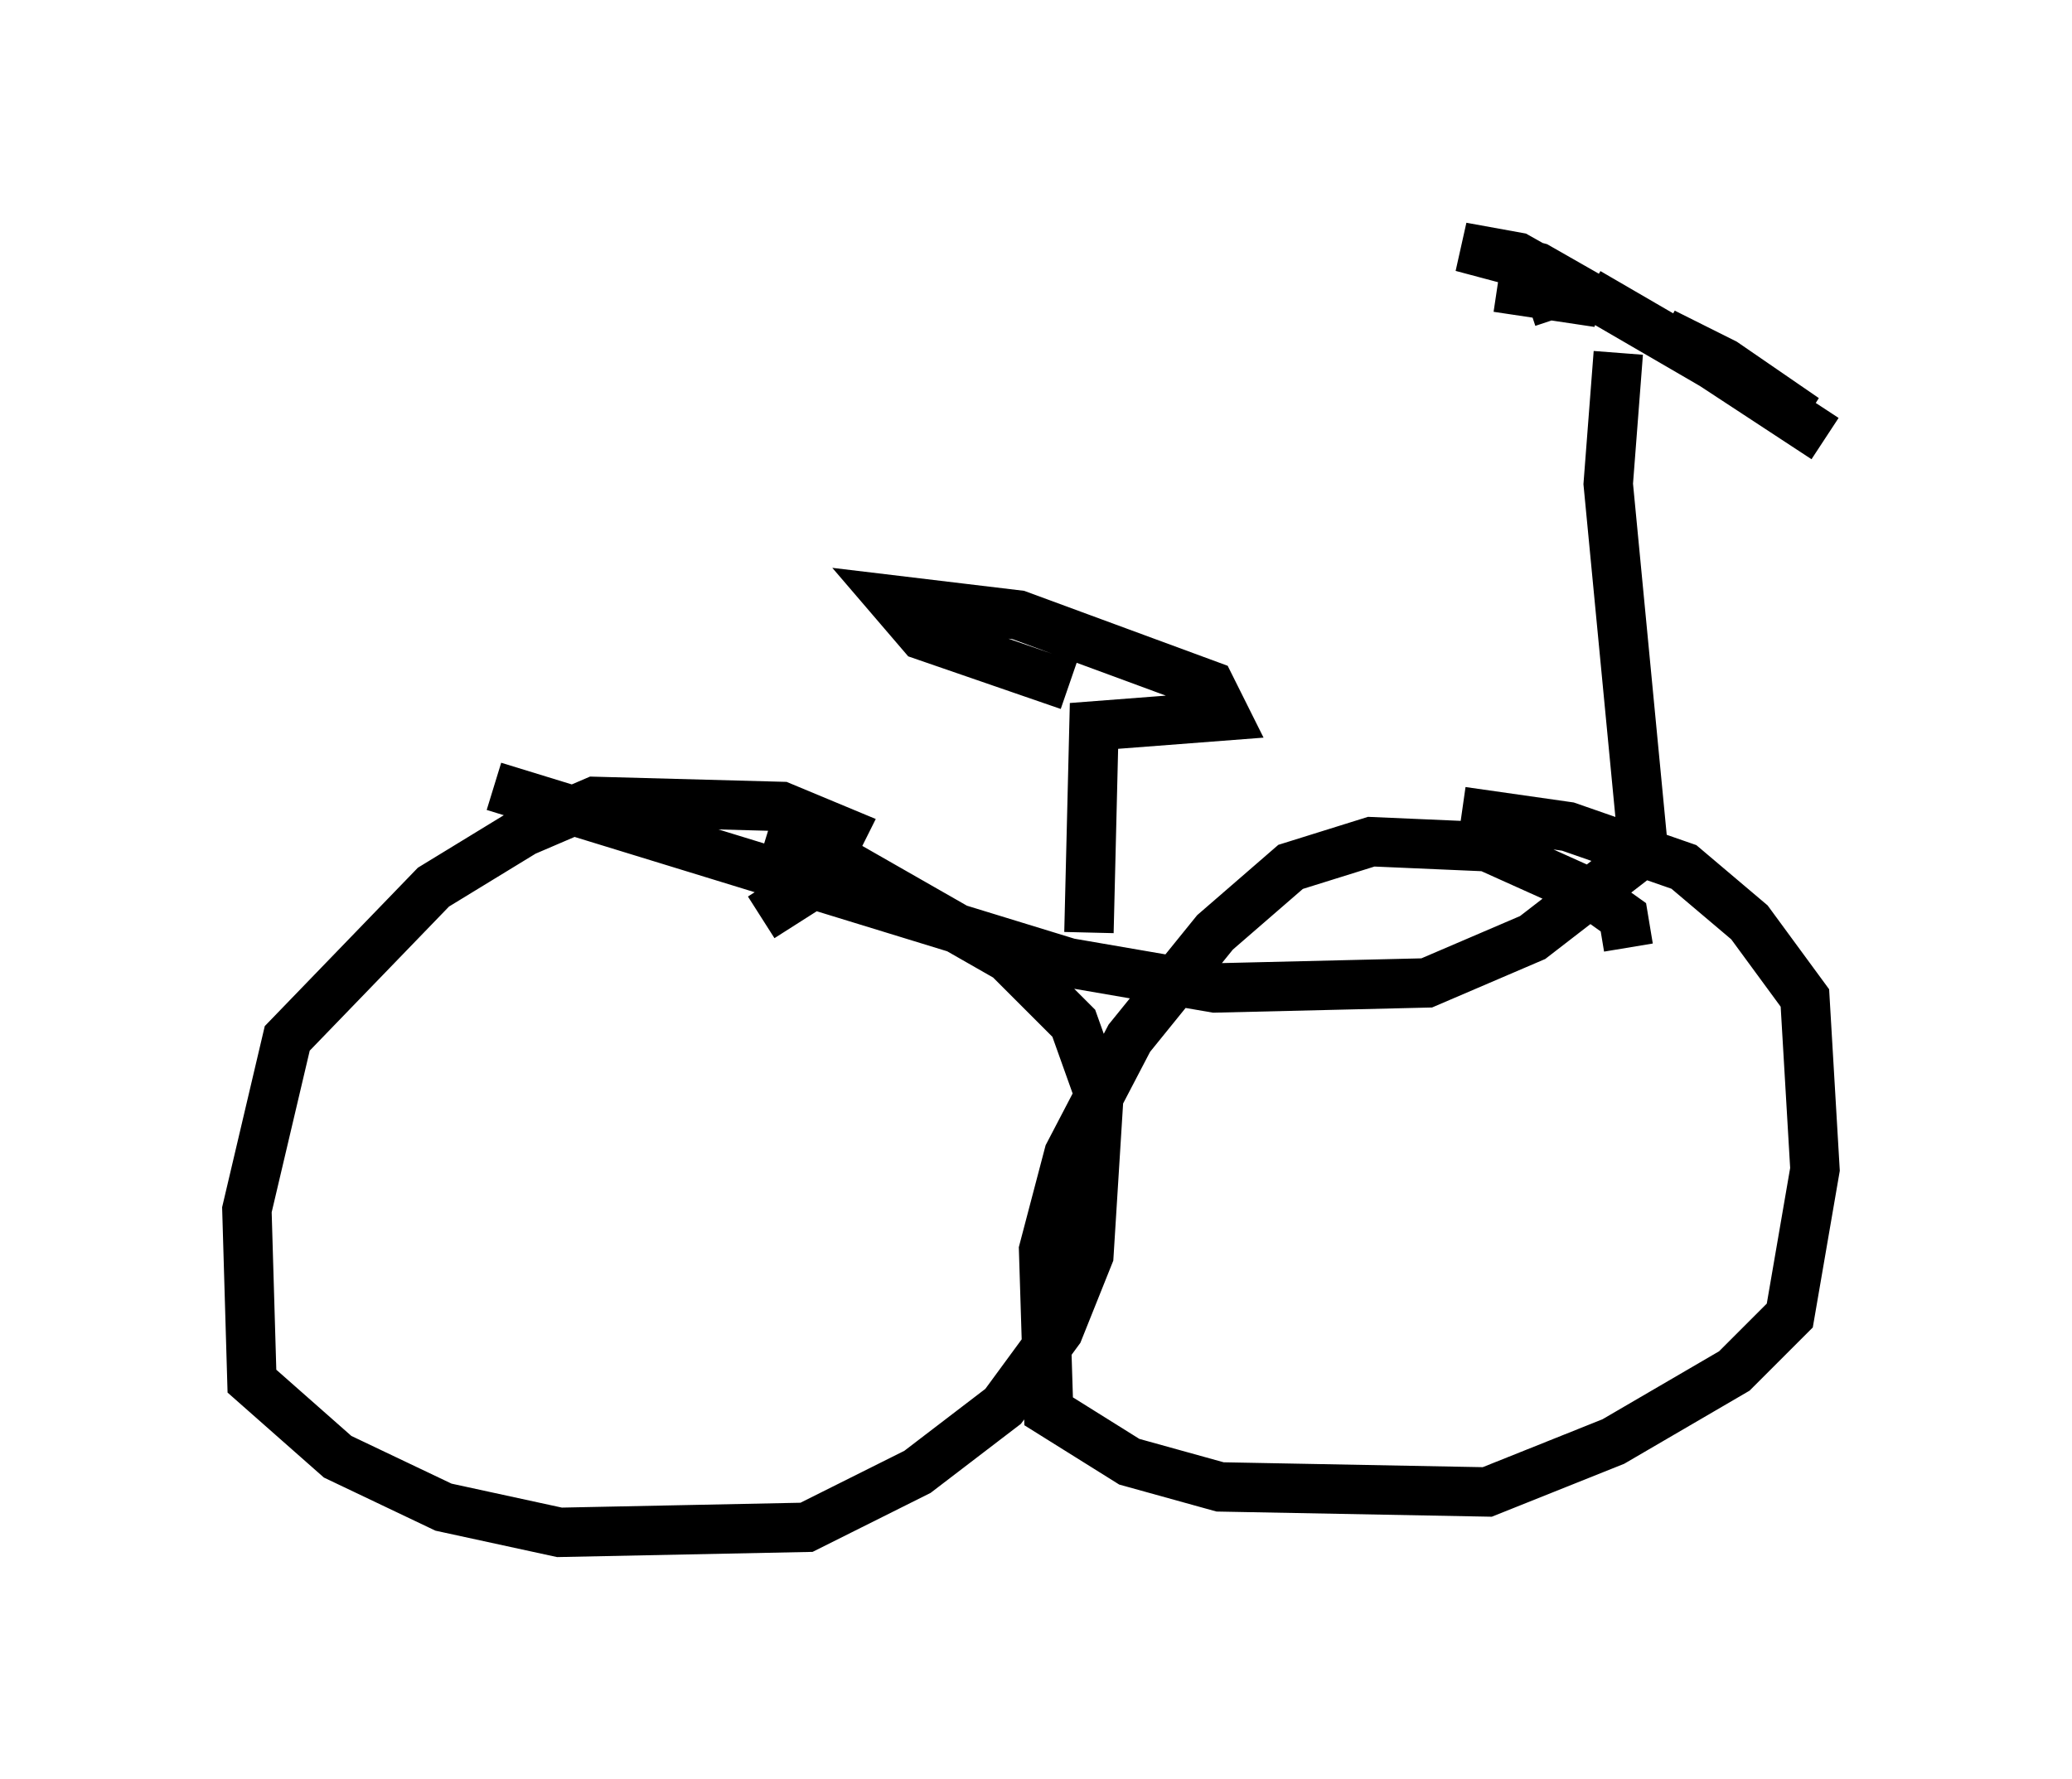 <?xml version="1.0" encoding="utf-8" ?>
<svg baseProfile="full" height="36.032" version="1.1" width="41.952" xmlns="http://www.w3.org/2000/svg" xmlns:ev="http://www.w3.org/2001/xml-events" xmlns:xlink="http://www.w3.org/1999/xlink"><defs /><rect fill="white" height="36.032" width="41.952" x="0" y="0" /><path d="M32.461, 21.436 m0.51, -2.246 l-0.102, -0.613 -0.715, -0.51 l-2.042, -0.919 -2.348, -0.102 l-1.633, 0.51 -1.531, 1.327 l-1.735, 2.144 -1.225, 2.348 l-0.51, 1.94 0.102, 3.267 l1.633, 1.021 1.838, 0.51 l5.41, 0.102 2.552, -1.021 l2.45, -1.429 1.123, -1.123 l0.51, -2.96 -0.204, -3.471 l-1.123, -1.531 -1.327, -1.123 l-2.348, -0.817 -2.144, -0.306 m-14.19, 2.144 l1.123, -0.715 0.51, -1.021 l-1.225, -0.51 -3.777, -0.102 l-1.429, 0.613 -1.838, 1.123 l-2.96, 3.063 -0.817, 3.471 l0.102, 3.471 1.735, 1.531 l2.144, 1.021 2.348, 0.51 l5.002, -0.102 2.246, -1.123 l1.735, -1.327 1.123, -1.531 l0.613, -1.531 0.204, -3.267 l-0.51, -1.429 -1.327, -1.327 l-3.573, -2.042 -1.327, -0.408 m-5.513, -1.021 l11.638, 3.573 2.96, 0.51 l4.288, -0.102 2.144, -0.919 l2.246, -1.735 -0.715, -7.452 l0.204, -2.654 m-1.838, -1.021 l0.919, -0.306 -0.715, -0.408 l-1.531, -0.408 1.123, 0.204 l1.633, 0.919 -2.042, -0.306 m1.838, 0.102 l4.39, 2.552 -1.633, -1.123 l-1.225, -0.613 3.267, 2.144 m-14.904, 10.004 l0.102, -4.185 2.654, -0.204 l-0.306, -0.613 -3.879, -1.429 l-2.552, -0.306 0.613, 0.715 l2.96, 1.021 " fill="none" stroke="black" stroke-width="1" /></svg>